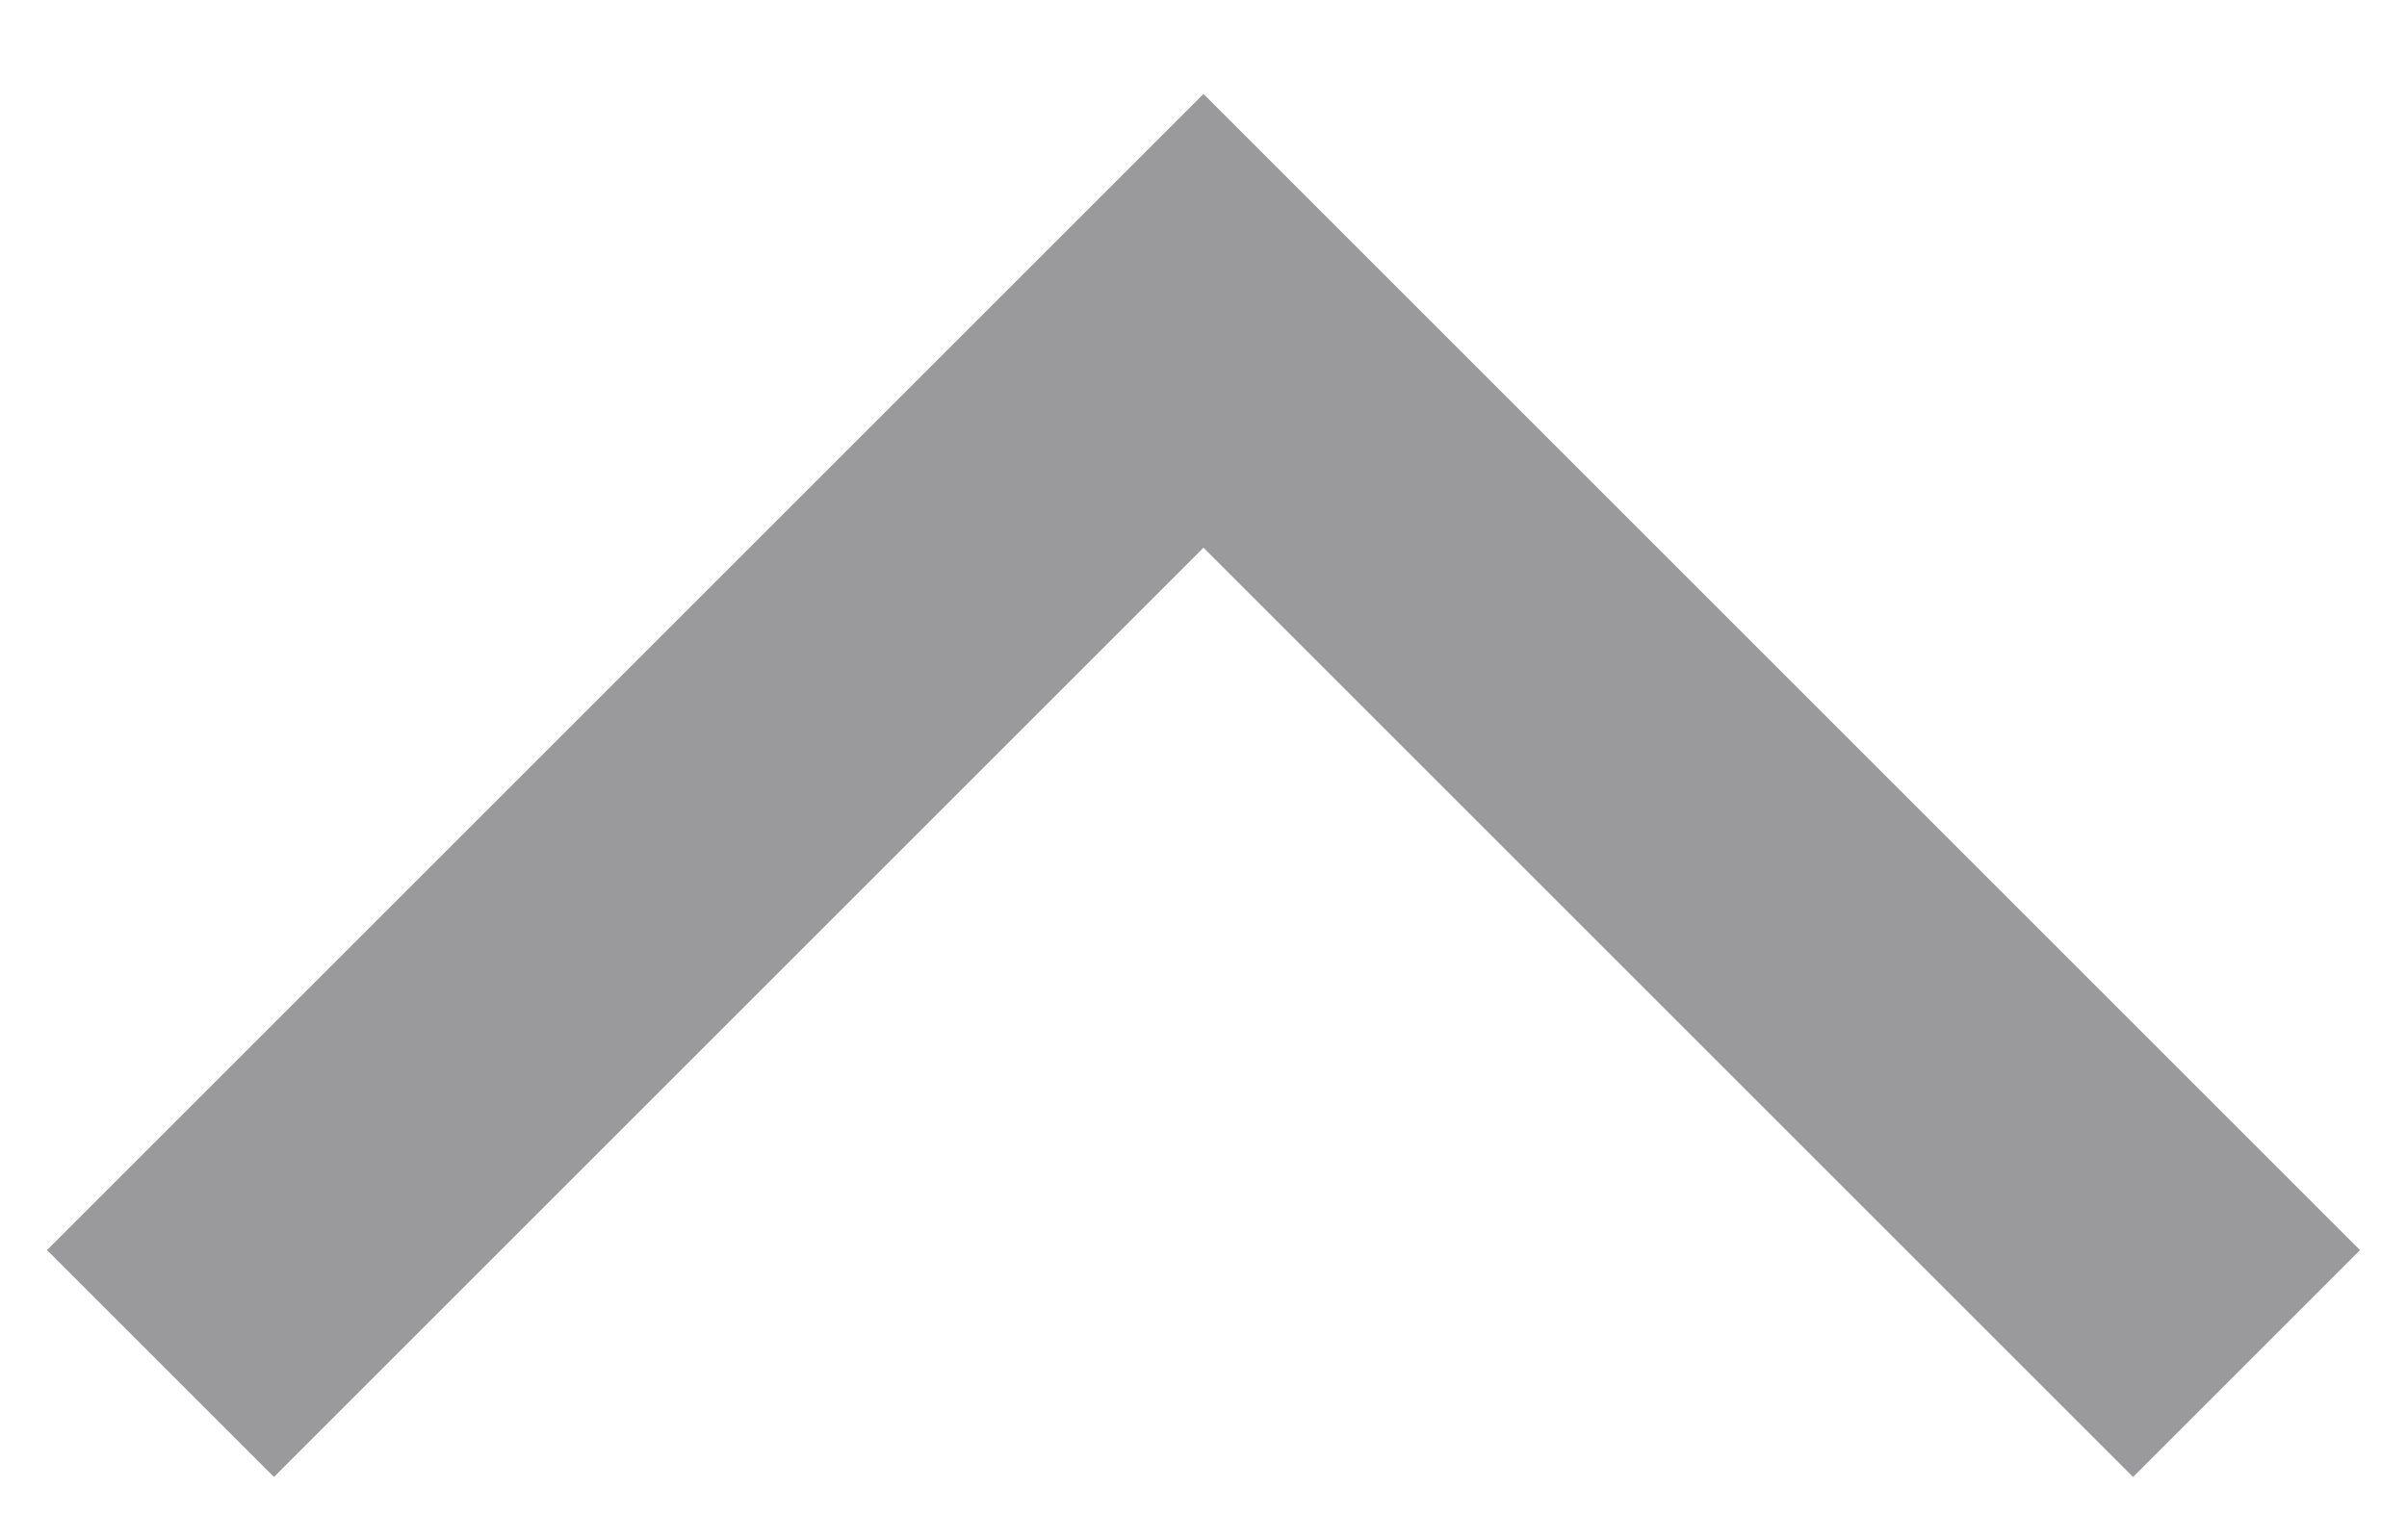 <?xml version="1.0" encoding="utf-8"?>
<!-- Generator: Adobe Illustrator 23.0.4, SVG Export Plug-In . SVG Version: 6.00 Build 0)  -->
<svg version="1.1" id="Слой_1" xmlns="http://www.w3.org/2000/svg" xmlns:xlink="http://www.w3.org/1999/xlink" x="0px" y="0px"
	 viewBox="0 0 15 9.6" style="enable-background:new 0 0 15 9.6;" xml:space="preserve">
<style type="text/css">
	.st0{fill:none;stroke:#9A9A9D;stroke-width:2;}
</style>
<path class="st0" d="M14,8.5L7.5,2L1,8.5"/>
</svg>
